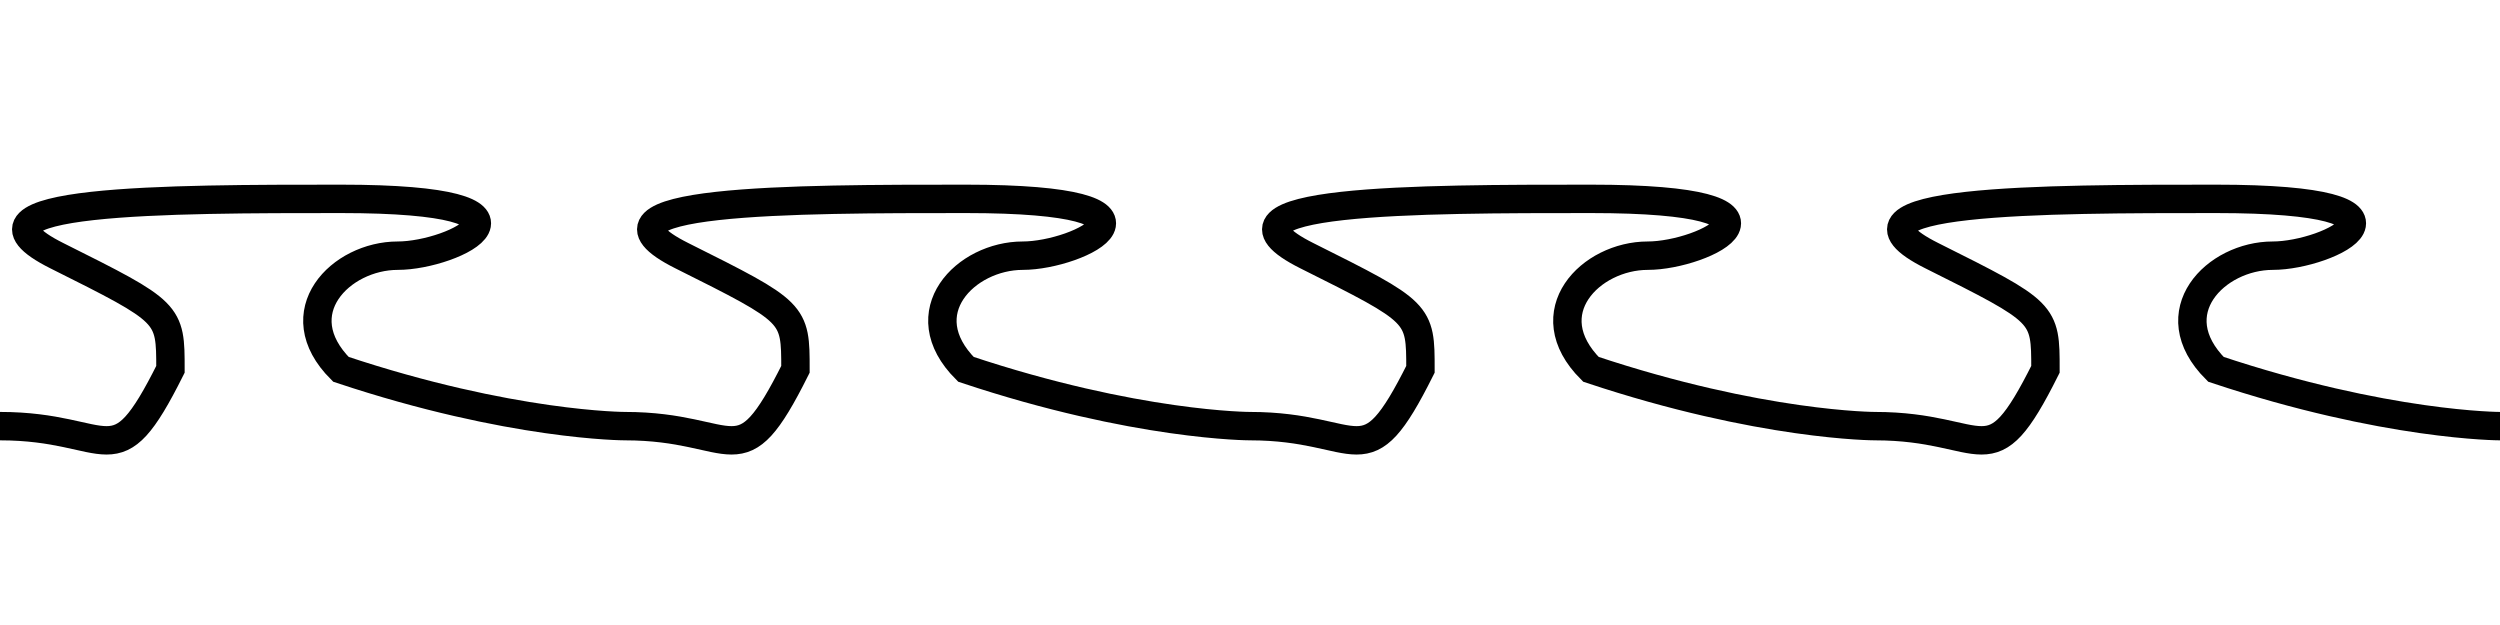 <svg width="400" height="100" viewBox="0 -8 88 8" xmlns="http://www.w3.org/2000/svg">
  <path d="M 0 0 C 4 0 4 2 6 -2 C 6 -4 6 -4 2 -6 C -2 -8 6 -8 12 -8 C 20 -8 16 -6 14 -6 C 12 -6 10 -4 12 -2 C 18 0 22 0 22 0" fill="none" stroke="black"/>
  <path d="M 22 0 C 26 0 26 2 28 -2 C 28 -4 28 -4 24 -6 C 20 -8 28 -8 34 -8 C 42 -8 38 -6 36 -6 C 34 -6 32 -4 34 -2 C 40 0 44 0 44 0" fill="none" stroke="black"/>
  <path d="M 44 0 C 48 0 48 2 50 -2 C 50 -4 50 -4 46 -6 C 42 -8 50 -8 56 -8 C 64 -8 60 -6 58 -6 C 56 -6 54 -4 56 -2 C 62 0 66 0 66 0" fill="none" stroke="black"/>
  <path d="M 66 0 C 70 0 70 2 72 -2 C 72 -4 72 -4 68 -6 C 64 -8 72 -8 78 -8 C 86 -8 82 -6 80 -6 C 78 -6 76 -4 78 -2 C 84 0 88 0 88 0" fill="none" stroke="black"/>
</svg>
